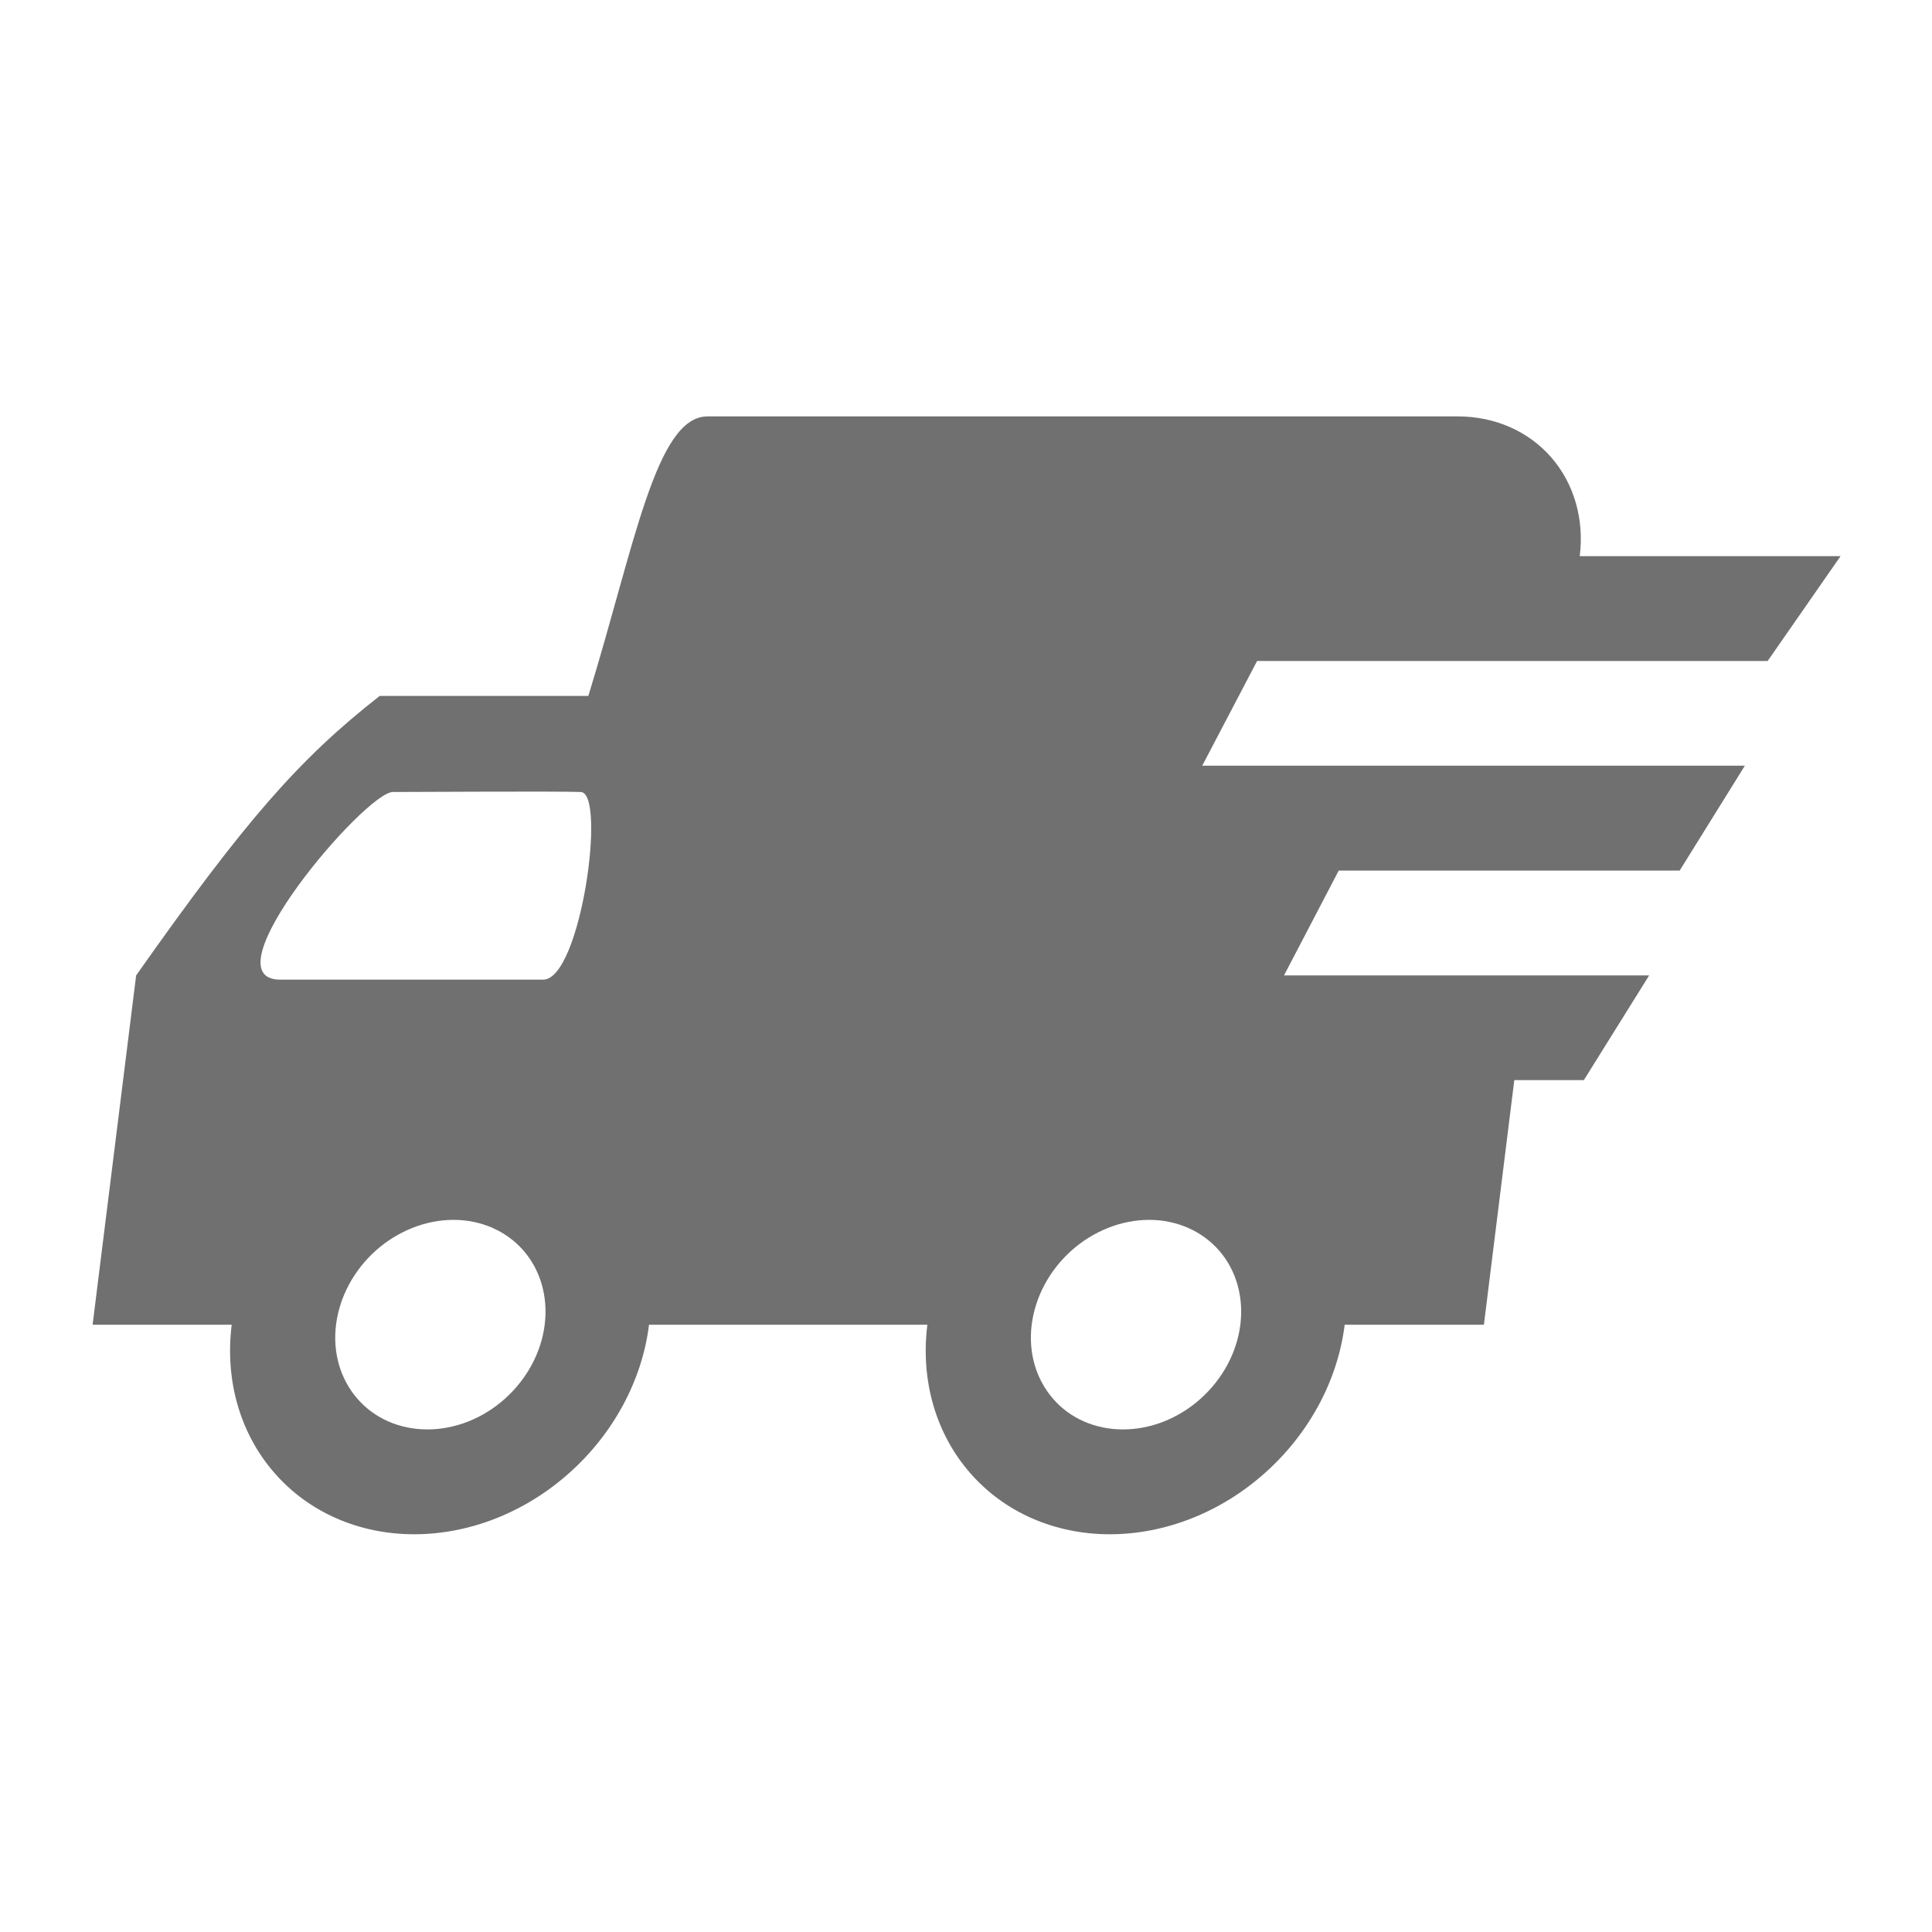 <svg width="15" height="15" viewBox="0 0 15 15" fill="none" xmlns="http://www.w3.org/2000/svg">
<path d="M12.297 8.386L12.804 7.573H9.969L10.394 6.759H13.041L13.547 5.945H9.334L9.76 5.132H13.724L14.29 4.318H12.265C12.301 4.031 12.221 3.755 12.044 3.551C11.867 3.348 11.606 3.233 11.32 3.233H5.493C5.092 3.233 4.927 4.237 4.568 5.403H2.948C2.318 5.897 1.905 6.37 1.057 7.573L0.719 10.285H1.799C1.745 10.716 1.864 11.13 2.13 11.435C2.396 11.741 2.787 11.912 3.216 11.912C3.646 11.912 4.079 11.741 4.421 11.435C4.763 11.13 4.986 10.716 5.039 10.285H7.2C7.146 10.716 7.265 11.13 7.531 11.435C7.797 11.741 8.187 11.912 8.617 11.912C9.047 11.912 9.48 11.741 9.822 11.435C10.164 11.13 10.387 10.716 10.44 10.285H11.521L11.757 8.386H12.297ZM3.318 11.098C3.103 11.098 2.908 11.013 2.775 10.86C2.642 10.707 2.582 10.501 2.609 10.285C2.636 10.069 2.747 9.862 2.918 9.709C3.089 9.557 3.306 9.471 3.521 9.471C3.736 9.471 3.931 9.557 4.064 9.709C4.197 9.862 4.256 10.069 4.229 10.285C4.202 10.501 4.091 10.707 3.92 10.86C3.749 11.013 3.533 11.098 3.318 11.098ZM3.051 6.149C3.267 6.149 4.308 6.142 4.509 6.149C4.71 6.155 4.509 7.606 4.217 7.606C3.926 7.606 2.177 7.606 2.177 7.606C1.594 7.606 2.835 6.149 3.051 6.149ZM8.719 11.098C8.504 11.098 8.308 11.013 8.176 10.86C8.043 10.707 7.983 10.501 8.01 10.285C8.037 10.069 8.148 9.862 8.319 9.709C8.49 9.557 8.707 9.471 8.922 9.471C9.136 9.471 9.332 9.557 9.465 9.709C9.598 9.862 9.657 10.069 9.63 10.285C9.603 10.501 9.492 10.707 9.321 10.86C9.15 11.013 8.934 11.098 8.719 11.098Z" fill="#707070"/>
</svg>
